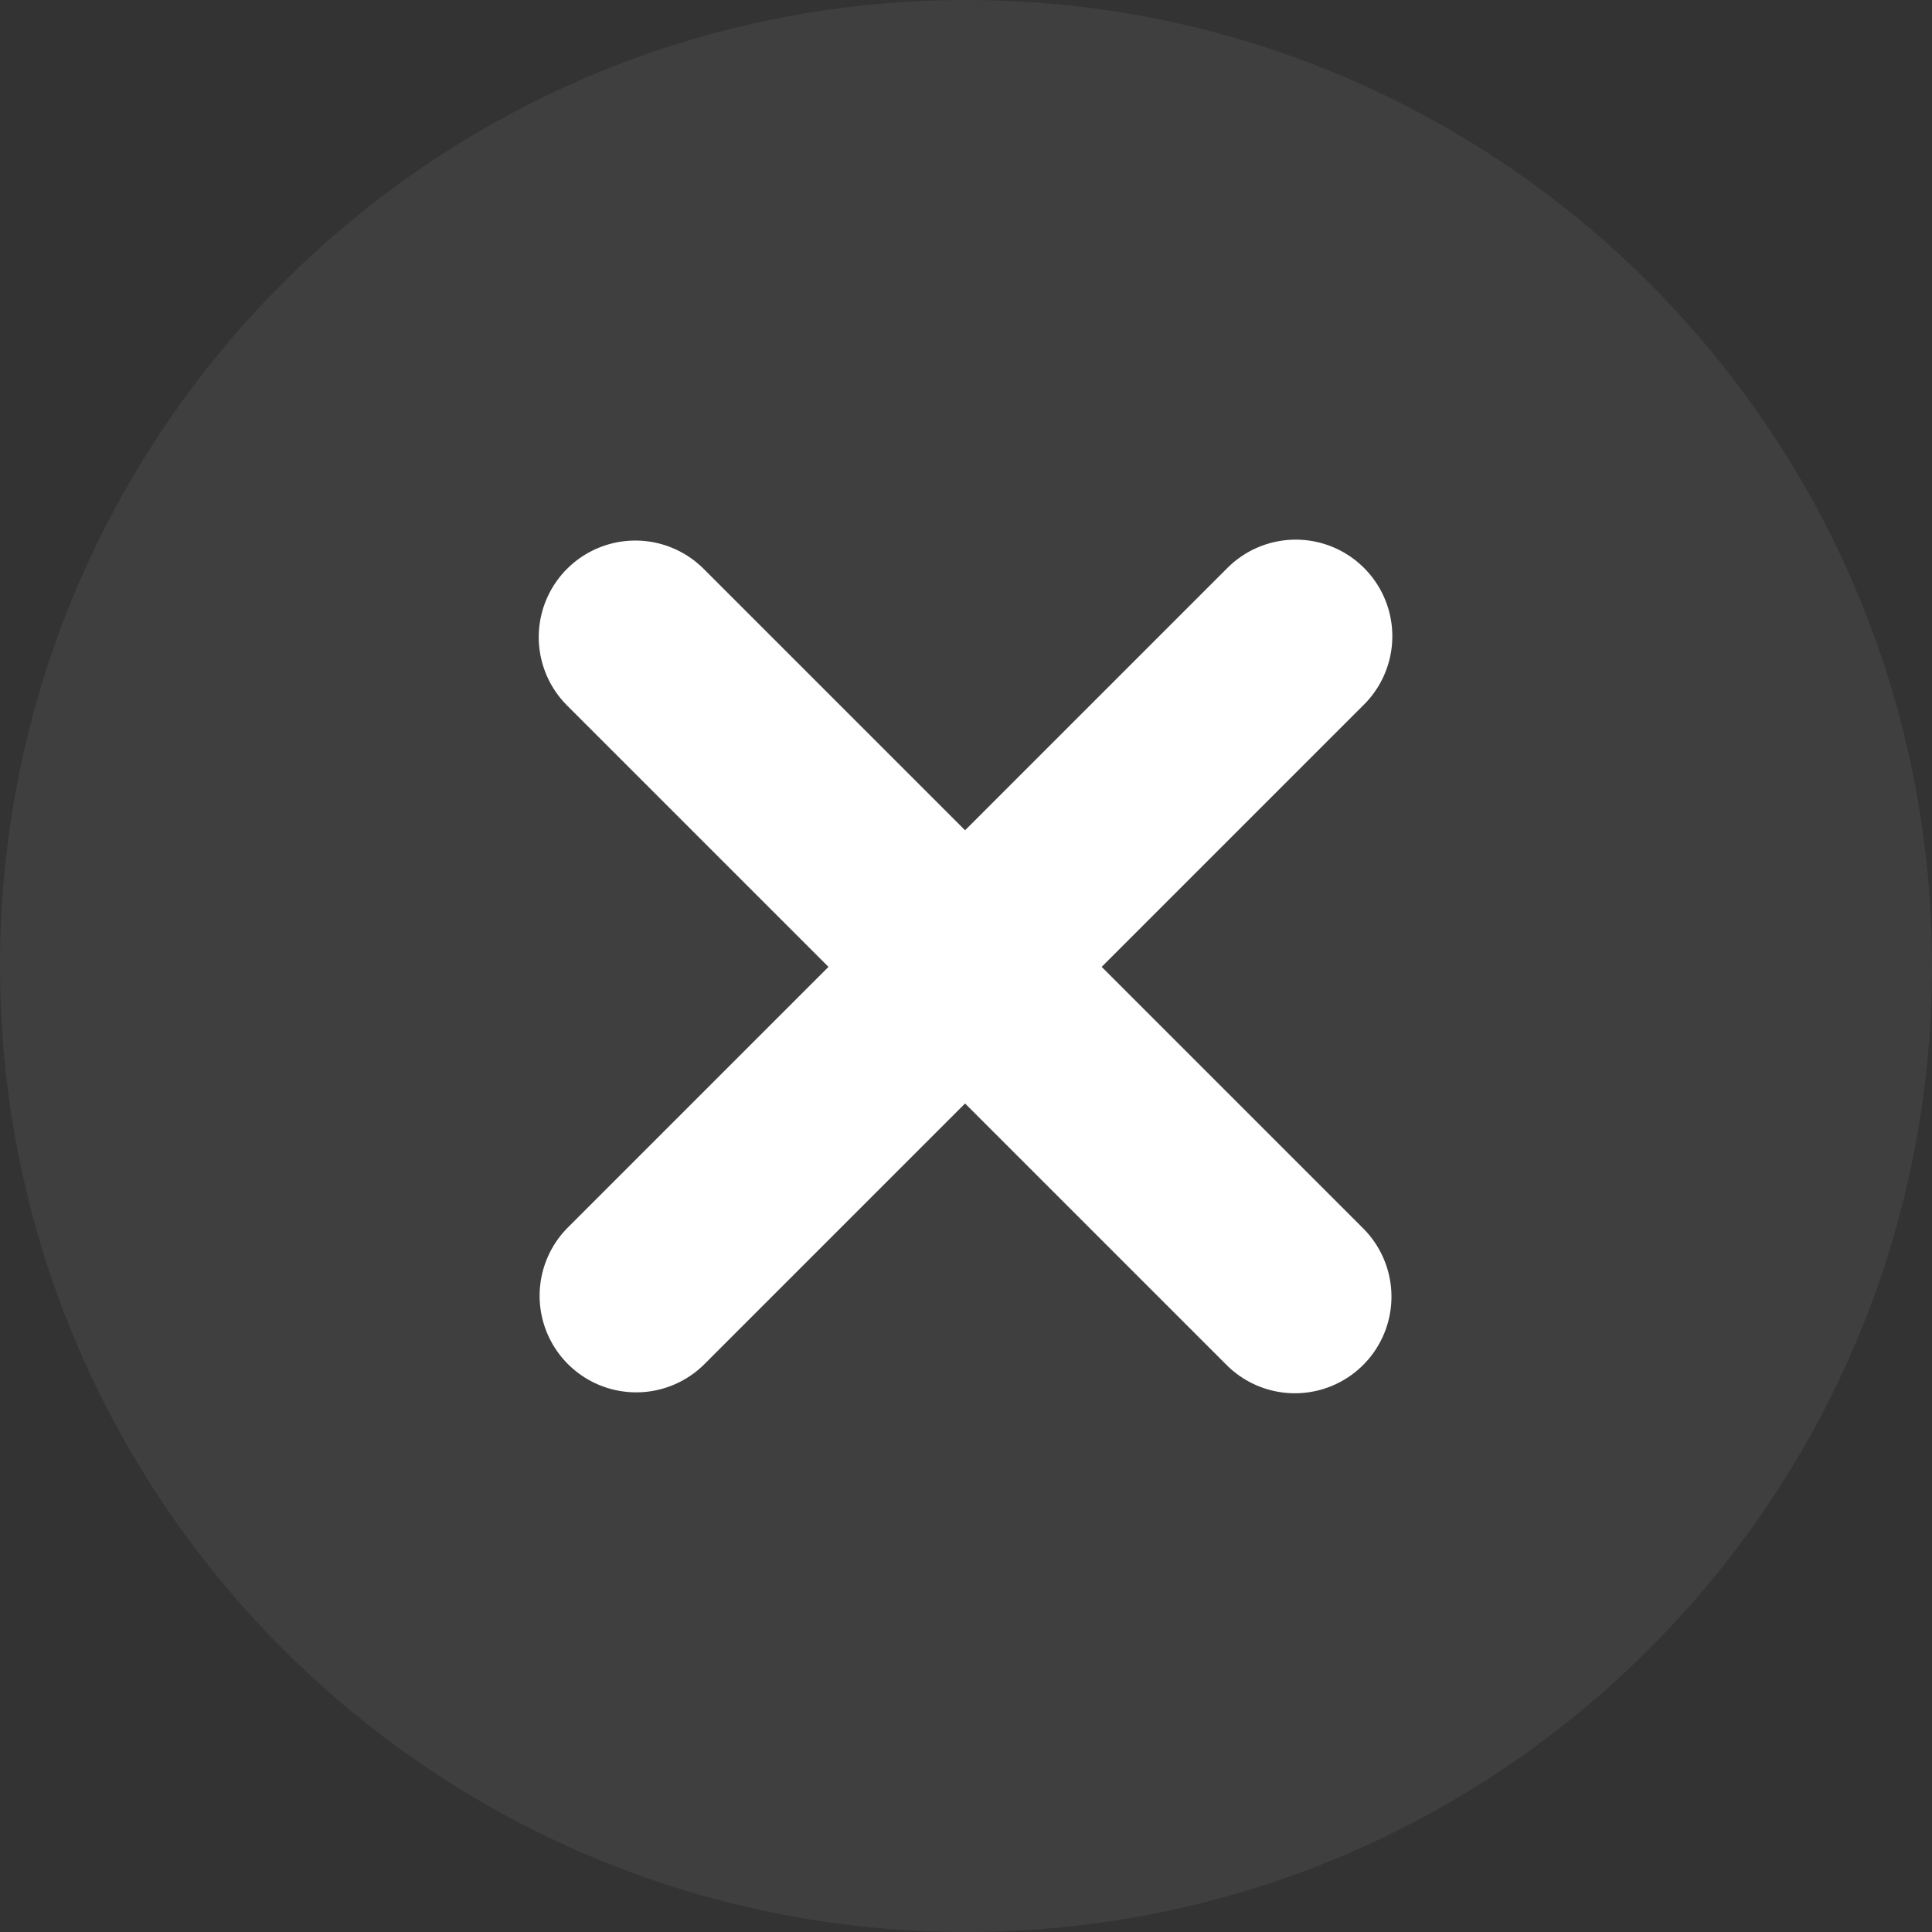 <svg width="30" height="30" xmlns="http://www.w3.org/2000/svg"><rect width="100%" height="100%" fill="#333333" stroke="none"/><g id="Page-1" stroke="none" stroke-width="1" fill="none" fill-rule="evenodd"><g id="Desktop-HD" transform="translate(-811 -87)"><g id="Group-7" transform="translate(56 67)"><g id="Close-Icon" transform="translate(755 20)"><path d="M0 15C0 6.716 6.714 0 15 0c8.284 0 15 6.714 15 15 0 8.284-6.714 15-15 15-8.284 0-15-6.714-15-15z" id="Rectangle-12" fill="#6E6E6E" opacity=".2" transform="rotate(-90 15 15)"/><g id="Group-2" transform="rotate(45 1.755 20.486)" stroke="#FFF" stroke-linecap="round" stroke-width="3"><path id="Line" d="M0 7.261h14.483M7.241 0v14.483"/></g></g></g></g></g></svg>